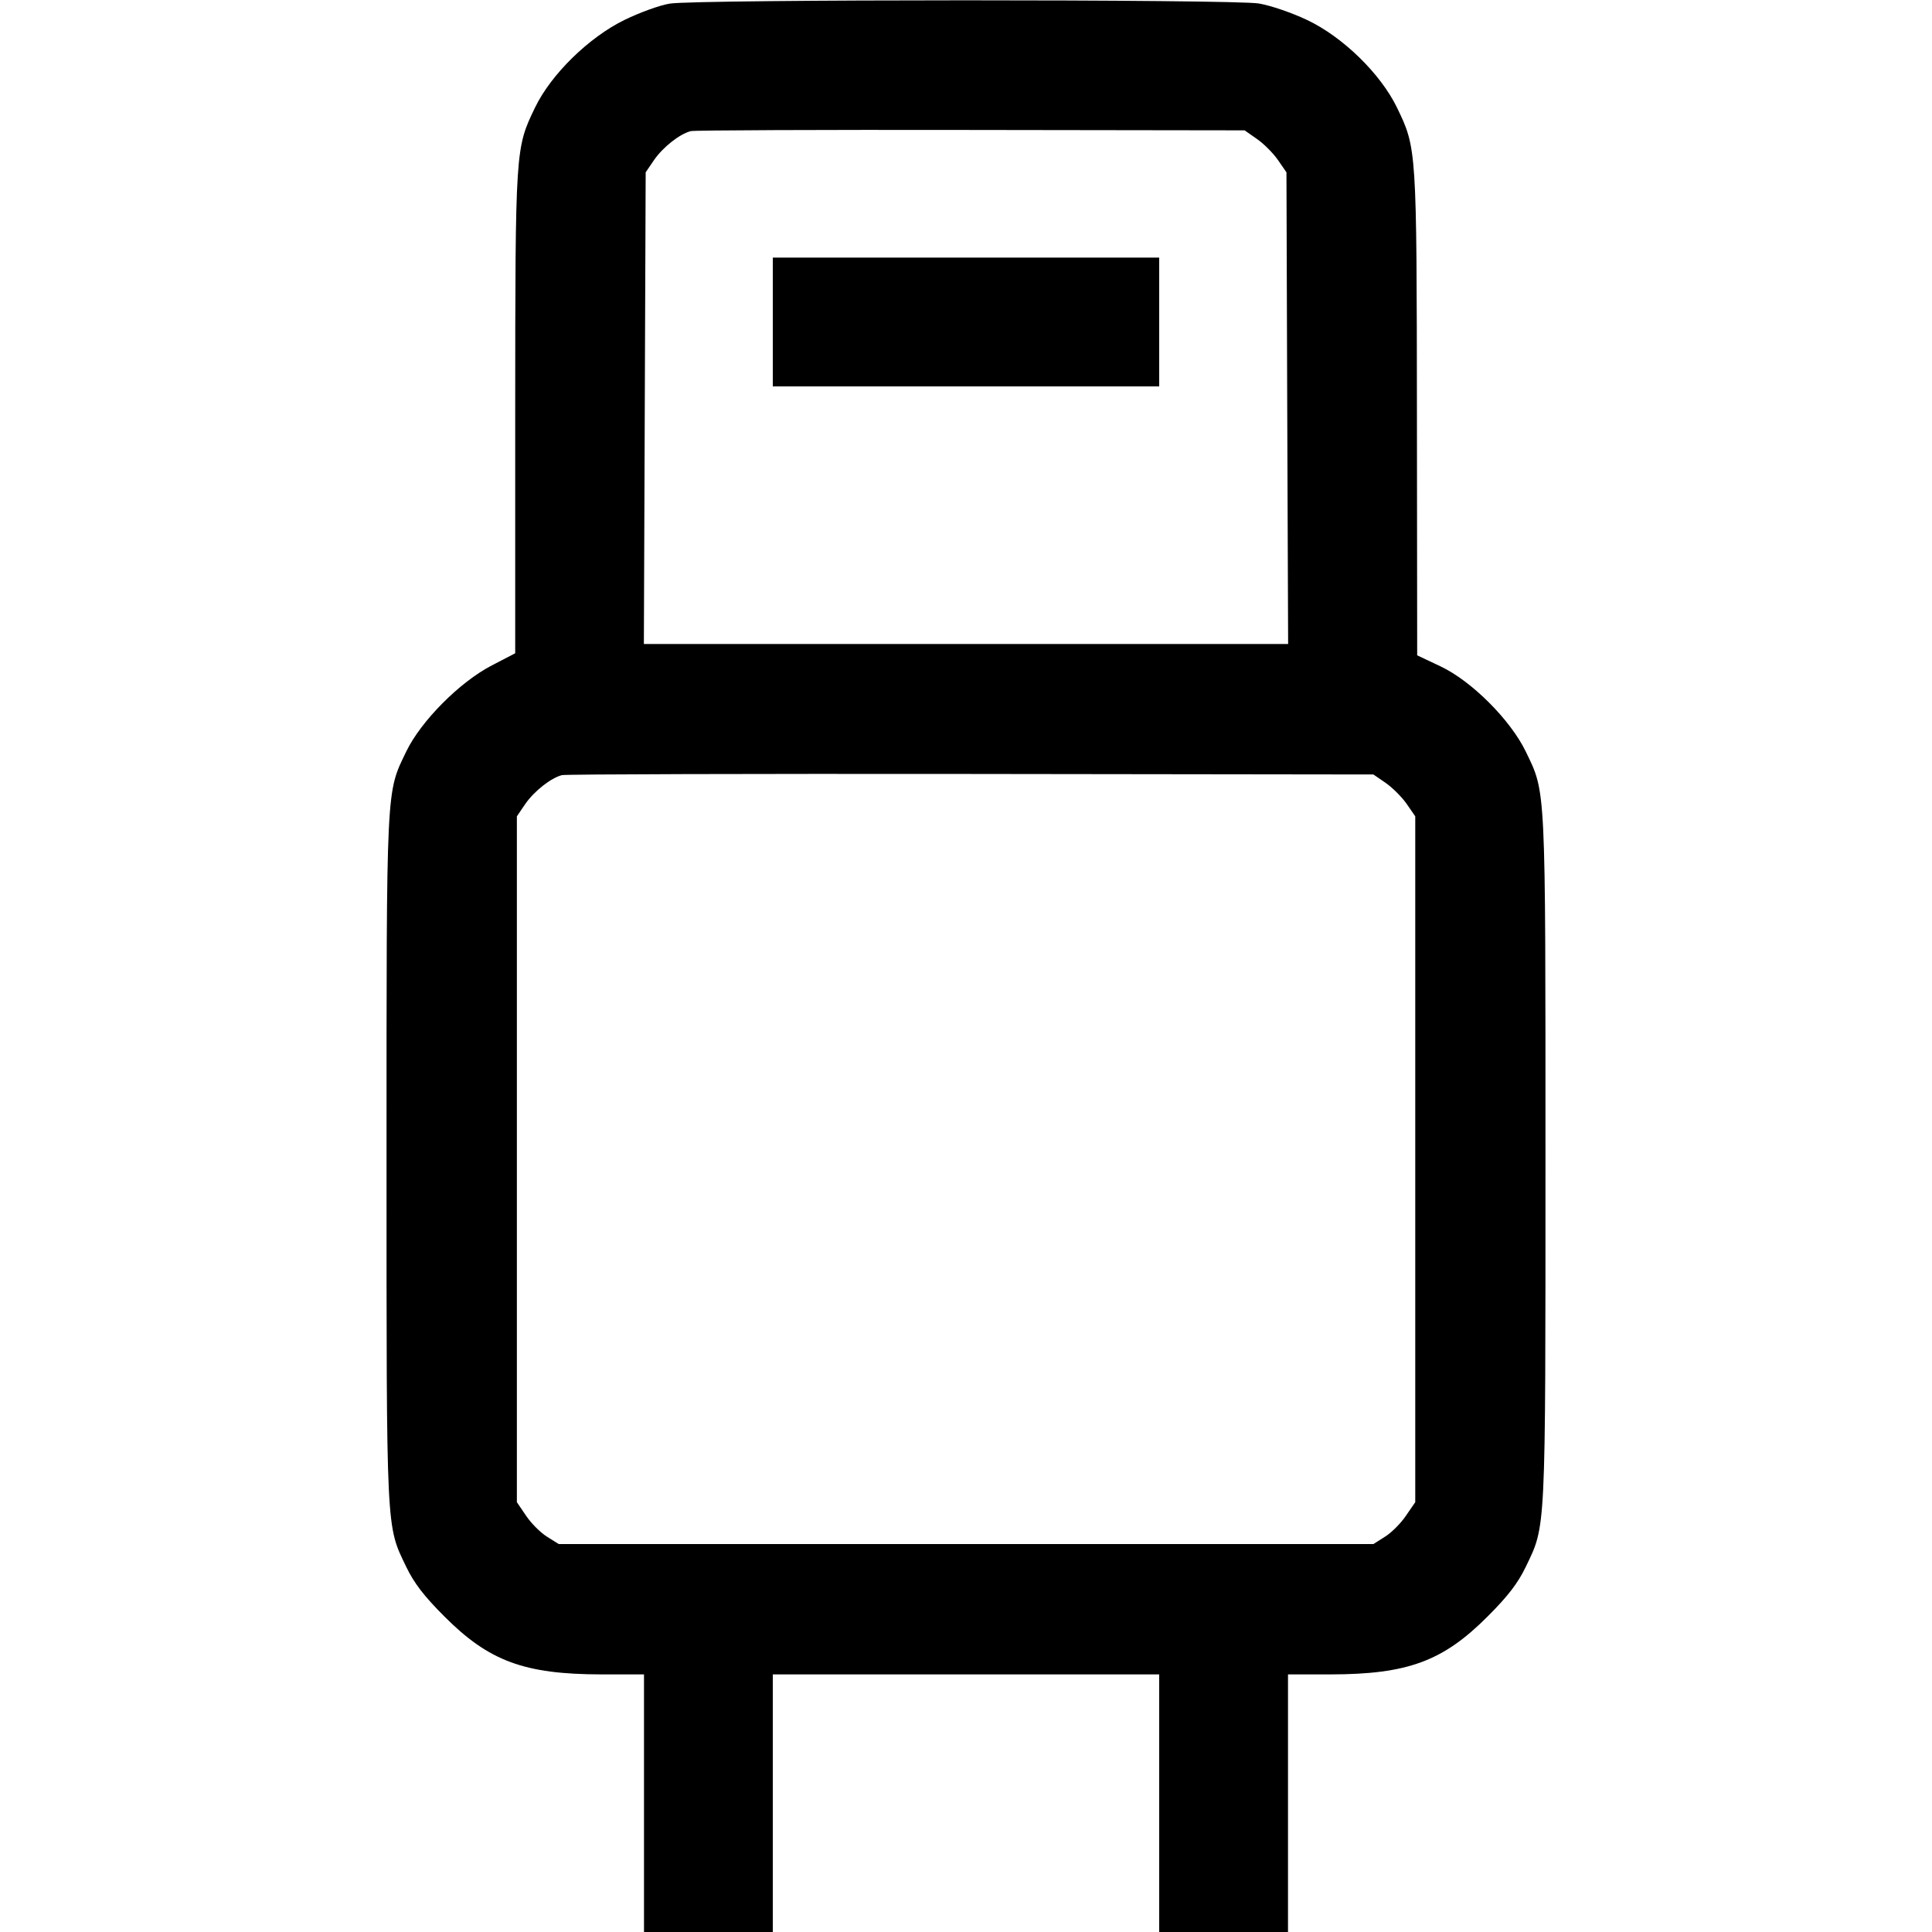 <svg fill="none" viewBox="0 0 15 15" xmlns="http://www.w3.org/2000/svg"><path d="M5.200 0.028 C 5.124 0.040,4.967 0.097,4.850 0.154 C 4.573 0.289,4.279 0.576,4.154 0.835 C 4.001 1.153,4.001 1.149,4.000 3.205 L 4.000 5.072 3.819 5.166 C 3.571 5.294,3.268 5.598,3.154 5.835 C 2.997 6.161,3.001 6.073,3.001 9.000 C 3.001 11.926,2.997 11.838,3.154 12.165 C 3.215 12.292,3.293 12.393,3.450 12.550 C 3.797 12.898,4.071 12.999,4.669 13.000 L 5.000 13.000 5.000 14.000 L 5.000 15.000 5.500 15.000 L 6.000 15.000 6.000 14.000 L 6.000 13.000 7.500 13.000 L 9.000 13.000 9.000 14.000 L 9.000 15.000 9.500 15.000 L 10.000 15.000 10.000 14.000 L 10.000 13.000 10.331 13.000 C 10.929 12.999,11.203 12.898,11.550 12.550 C 11.707 12.393,11.785 12.292,11.846 12.165 C 12.003 11.838,11.999 11.926,11.999 9.000 C 11.999 6.073,12.003 6.161,11.846 5.835 C 11.727 5.589,11.425 5.287,11.183 5.173 L 11.003 5.088 11.001 3.213 C 10.999 1.149,10.999 1.152,10.846 0.835 C 10.719 0.573,10.426 0.287,10.150 0.156 C 10.033 0.100,9.864 0.042,9.773 0.027 C 9.572 -0.006,5.409 -0.006,5.200 0.028 M9.759 1.079 C 9.811 1.115,9.885 1.189,9.921 1.241 L 9.988 1.338 9.994 3.169 L 10.001 5.000 7.500 5.000 L 4.999 5.000 5.006 3.169 L 5.013 1.338 5.079 1.241 C 5.148 1.142,5.277 1.040,5.363 1.018 C 5.390 1.011,6.369 1.007,7.538 1.009 L 9.663 1.012 9.759 1.079 M6.000 2.500 L 6.000 3.000 7.500 3.000 L 9.000 3.000 9.000 2.500 L 9.000 2.000 7.500 2.000 L 6.000 2.000 6.000 2.500 M10.759 6.079 C 10.811 6.115,10.885 6.189,10.921 6.241 L 10.988 6.338 10.988 9.000 L 10.988 11.663 10.915 11.769 C 10.876 11.827,10.803 11.900,10.753 11.931 L 10.663 11.988 7.500 11.988 L 4.338 11.988 4.247 11.931 C 4.197 11.900,4.124 11.827,4.085 11.769 L 4.013 11.663 4.013 9.000 L 4.013 6.338 4.079 6.241 C 4.148 6.142,4.277 6.040,4.363 6.018 C 4.390 6.011,5.819 6.007,7.538 6.009 L 10.663 6.013 10.759 6.079 " stroke="none" fill-rule="evenodd" fill="black"></path></svg>